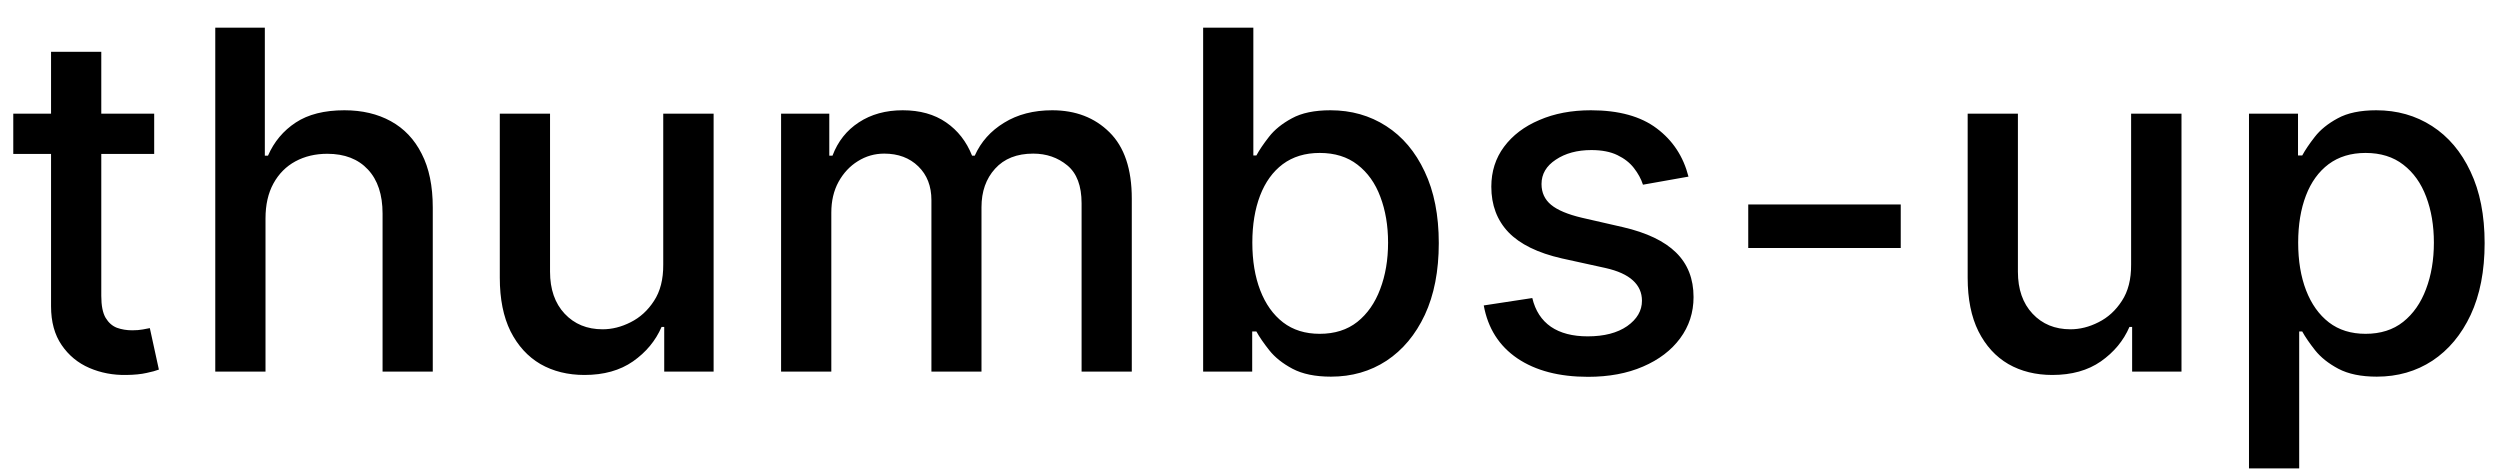 <svg width="74" height="14" viewBox="0 0 74 14" fill="none" xmlns="http://www.w3.org/2000/svg">
<path d="M4.564 3.364V4.557H0.393V3.364H4.564ZM1.511 1.534H2.998V8.758C2.998 9.046 3.041 9.263 3.127 9.409C3.213 9.552 3.324 9.649 3.46 9.702C3.599 9.752 3.75 9.777 3.913 9.777C4.032 9.777 4.136 9.769 4.226 9.752C4.315 9.736 4.385 9.722 4.435 9.712L4.703 10.94C4.617 10.973 4.494 11.007 4.335 11.04C4.176 11.076 3.977 11.096 3.739 11.099C3.348 11.106 2.983 11.037 2.645 10.891C2.307 10.745 2.033 10.519 1.825 10.214C1.616 9.91 1.511 9.527 1.511 9.066V1.534ZM7.859 6.466V11H6.372V0.818H7.839V4.607H7.933C8.112 4.196 8.386 3.869 8.754 3.627C9.122 3.385 9.602 3.264 10.195 3.264C10.719 3.264 11.177 3.372 11.568 3.587C11.962 3.803 12.267 4.124 12.482 4.552C12.701 4.976 12.81 5.506 12.81 6.143V11H11.324V6.322C11.324 5.762 11.18 5.327 10.892 5.019C10.603 4.708 10.202 4.552 9.688 4.552C9.337 4.552 9.022 4.626 8.744 4.776C8.469 4.925 8.252 5.143 8.093 5.432C7.937 5.717 7.859 6.062 7.859 6.466ZM19.632 7.833V3.364H21.123V11H19.661V9.678H19.582C19.406 10.085 19.125 10.425 18.737 10.697C18.352 10.965 17.873 11.099 17.3 11.099C16.809 11.099 16.375 10.992 15.997 10.776C15.623 10.557 15.328 10.234 15.112 9.807C14.9 9.379 14.794 8.851 14.794 8.221V3.364H16.281V8.042C16.281 8.562 16.425 8.977 16.713 9.285C17.002 9.593 17.376 9.747 17.837 9.747C18.115 9.747 18.392 9.678 18.667 9.538C18.945 9.399 19.176 9.189 19.358 8.907C19.544 8.625 19.635 8.267 19.632 7.833ZM23.12 11V3.364H24.547V4.607H24.642C24.801 4.186 25.061 3.857 25.422 3.622C25.784 3.384 26.216 3.264 26.72 3.264C27.23 3.264 27.658 3.384 28.003 3.622C28.351 3.861 28.607 4.189 28.773 4.607H28.853C29.035 4.199 29.325 3.874 29.723 3.632C30.12 3.387 30.594 3.264 31.145 3.264C31.837 3.264 32.402 3.481 32.84 3.915C33.281 4.35 33.501 5.004 33.501 5.879V11H32.015V6.018C32.015 5.501 31.874 5.127 31.592 4.895C31.31 4.663 30.974 4.547 30.583 4.547C30.099 4.547 29.723 4.696 29.454 4.994C29.186 5.289 29.052 5.669 29.052 6.133V11H27.57V5.924C27.57 5.51 27.441 5.177 27.182 4.925C26.924 4.673 26.587 4.547 26.173 4.547C25.891 4.547 25.631 4.621 25.392 4.771C25.157 4.916 24.966 5.12 24.821 5.382C24.678 5.644 24.607 5.947 24.607 6.292V11H23.12ZM35.613 11V0.818H37.099V4.602H37.189C37.275 4.442 37.399 4.259 37.562 4.05C37.724 3.841 37.949 3.659 38.238 3.503C38.526 3.344 38.907 3.264 39.381 3.264C39.998 3.264 40.548 3.42 41.032 3.732C41.516 4.043 41.895 4.492 42.17 5.079C42.449 5.665 42.588 6.371 42.588 7.197C42.588 8.022 42.45 8.73 42.175 9.32C41.9 9.906 41.522 10.359 41.042 10.677C40.561 10.992 40.013 11.149 39.396 11.149C38.932 11.149 38.553 11.071 38.258 10.915C37.966 10.76 37.737 10.577 37.572 10.369C37.406 10.16 37.278 9.974 37.189 9.812H37.065V11H35.613ZM37.069 7.182C37.069 7.719 37.147 8.189 37.303 8.594C37.459 8.998 37.684 9.315 37.979 9.543C38.274 9.769 38.636 9.881 39.063 9.881C39.507 9.881 39.878 9.764 40.177 9.528C40.475 9.29 40.7 8.967 40.853 8.559C41.009 8.151 41.087 7.692 41.087 7.182C41.087 6.678 41.01 6.226 40.858 5.825C40.709 5.424 40.483 5.107 40.182 4.875C39.883 4.643 39.511 4.527 39.063 4.527C38.632 4.527 38.268 4.638 37.969 4.86C37.674 5.082 37.451 5.392 37.298 5.79C37.146 6.188 37.069 6.652 37.069 7.182ZM49.979 5.228L48.632 5.467C48.576 5.294 48.486 5.13 48.364 4.974C48.244 4.819 48.082 4.691 47.876 4.592C47.671 4.492 47.414 4.442 47.106 4.442C46.685 4.442 46.334 4.537 46.052 4.726C45.77 4.911 45.629 5.152 45.629 5.447C45.629 5.702 45.724 5.907 45.913 6.063C46.102 6.219 46.407 6.347 46.827 6.446L48.041 6.724C48.743 6.887 49.267 7.137 49.611 7.475C49.956 7.813 50.129 8.252 50.129 8.793C50.129 9.25 49.996 9.658 49.731 10.016C49.469 10.37 49.103 10.649 48.632 10.851C48.165 11.053 47.623 11.154 47.006 11.154C46.151 11.154 45.454 10.972 44.913 10.607C44.373 10.239 44.042 9.717 43.919 9.041L45.356 8.822C45.445 9.197 45.629 9.48 45.908 9.673C46.186 9.862 46.549 9.956 46.996 9.956C47.484 9.956 47.873 9.855 48.165 9.653C48.456 9.447 48.602 9.197 48.602 8.902C48.602 8.663 48.513 8.463 48.334 8.3C48.158 8.138 47.888 8.015 47.523 7.933L46.231 7.649C45.518 7.487 44.991 7.228 44.65 6.874C44.312 6.519 44.143 6.07 44.143 5.526C44.143 5.076 44.269 4.681 44.521 4.343C44.773 4.005 45.12 3.741 45.565 3.553C46.009 3.36 46.517 3.264 47.091 3.264C47.916 3.264 48.566 3.443 49.04 3.801C49.514 4.156 49.827 4.631 49.979 5.228ZM56.262 6.053V7.341H51.748V6.053H56.262ZM63.081 7.833V3.364H64.572V11H63.111V9.678H63.031C62.855 10.085 62.574 10.425 62.186 10.697C61.801 10.965 61.322 11.099 60.749 11.099C60.259 11.099 59.824 10.992 59.447 10.776C59.072 10.557 58.777 10.234 58.562 9.807C58.349 9.379 58.243 8.851 58.243 8.221V3.364H59.73V8.042C59.73 8.562 59.874 8.977 60.163 9.285C60.451 9.593 60.825 9.747 61.286 9.747C61.565 9.747 61.841 9.678 62.116 9.538C62.395 9.399 62.625 9.189 62.807 8.907C62.993 8.625 63.084 8.267 63.081 7.833ZM66.57 13.864V3.364H68.021V4.602H68.146C68.232 4.442 68.356 4.259 68.519 4.05C68.681 3.841 68.906 3.659 69.195 3.503C69.483 3.344 69.864 3.264 70.338 3.264C70.954 3.264 71.505 3.42 71.989 3.732C72.472 4.043 72.852 4.492 73.127 5.079C73.406 5.665 73.545 6.371 73.545 7.197C73.545 8.022 73.407 8.73 73.132 9.32C72.857 9.906 72.479 10.359 71.999 10.677C71.518 10.992 70.969 11.149 70.353 11.149C69.889 11.149 69.51 11.071 69.215 10.915C68.923 10.76 68.694 10.577 68.528 10.369C68.363 10.16 68.235 9.974 68.146 9.812H68.056V13.864H66.57ZM68.026 7.182C68.026 7.719 68.104 8.189 68.26 8.594C68.416 8.998 68.641 9.315 68.936 9.543C69.231 9.769 69.592 9.881 70.02 9.881C70.464 9.881 70.835 9.764 71.133 9.528C71.432 9.29 71.657 8.967 71.81 8.559C71.965 8.151 72.043 7.692 72.043 7.182C72.043 6.678 71.967 6.226 71.815 5.825C71.665 5.424 71.44 5.107 71.138 4.875C70.84 4.643 70.467 4.527 70.02 4.527C69.589 4.527 69.224 4.638 68.926 4.86C68.631 5.082 68.407 5.392 68.255 5.79C68.103 6.188 68.026 6.652 68.026 7.182Z" fill="black"/>
</svg>
